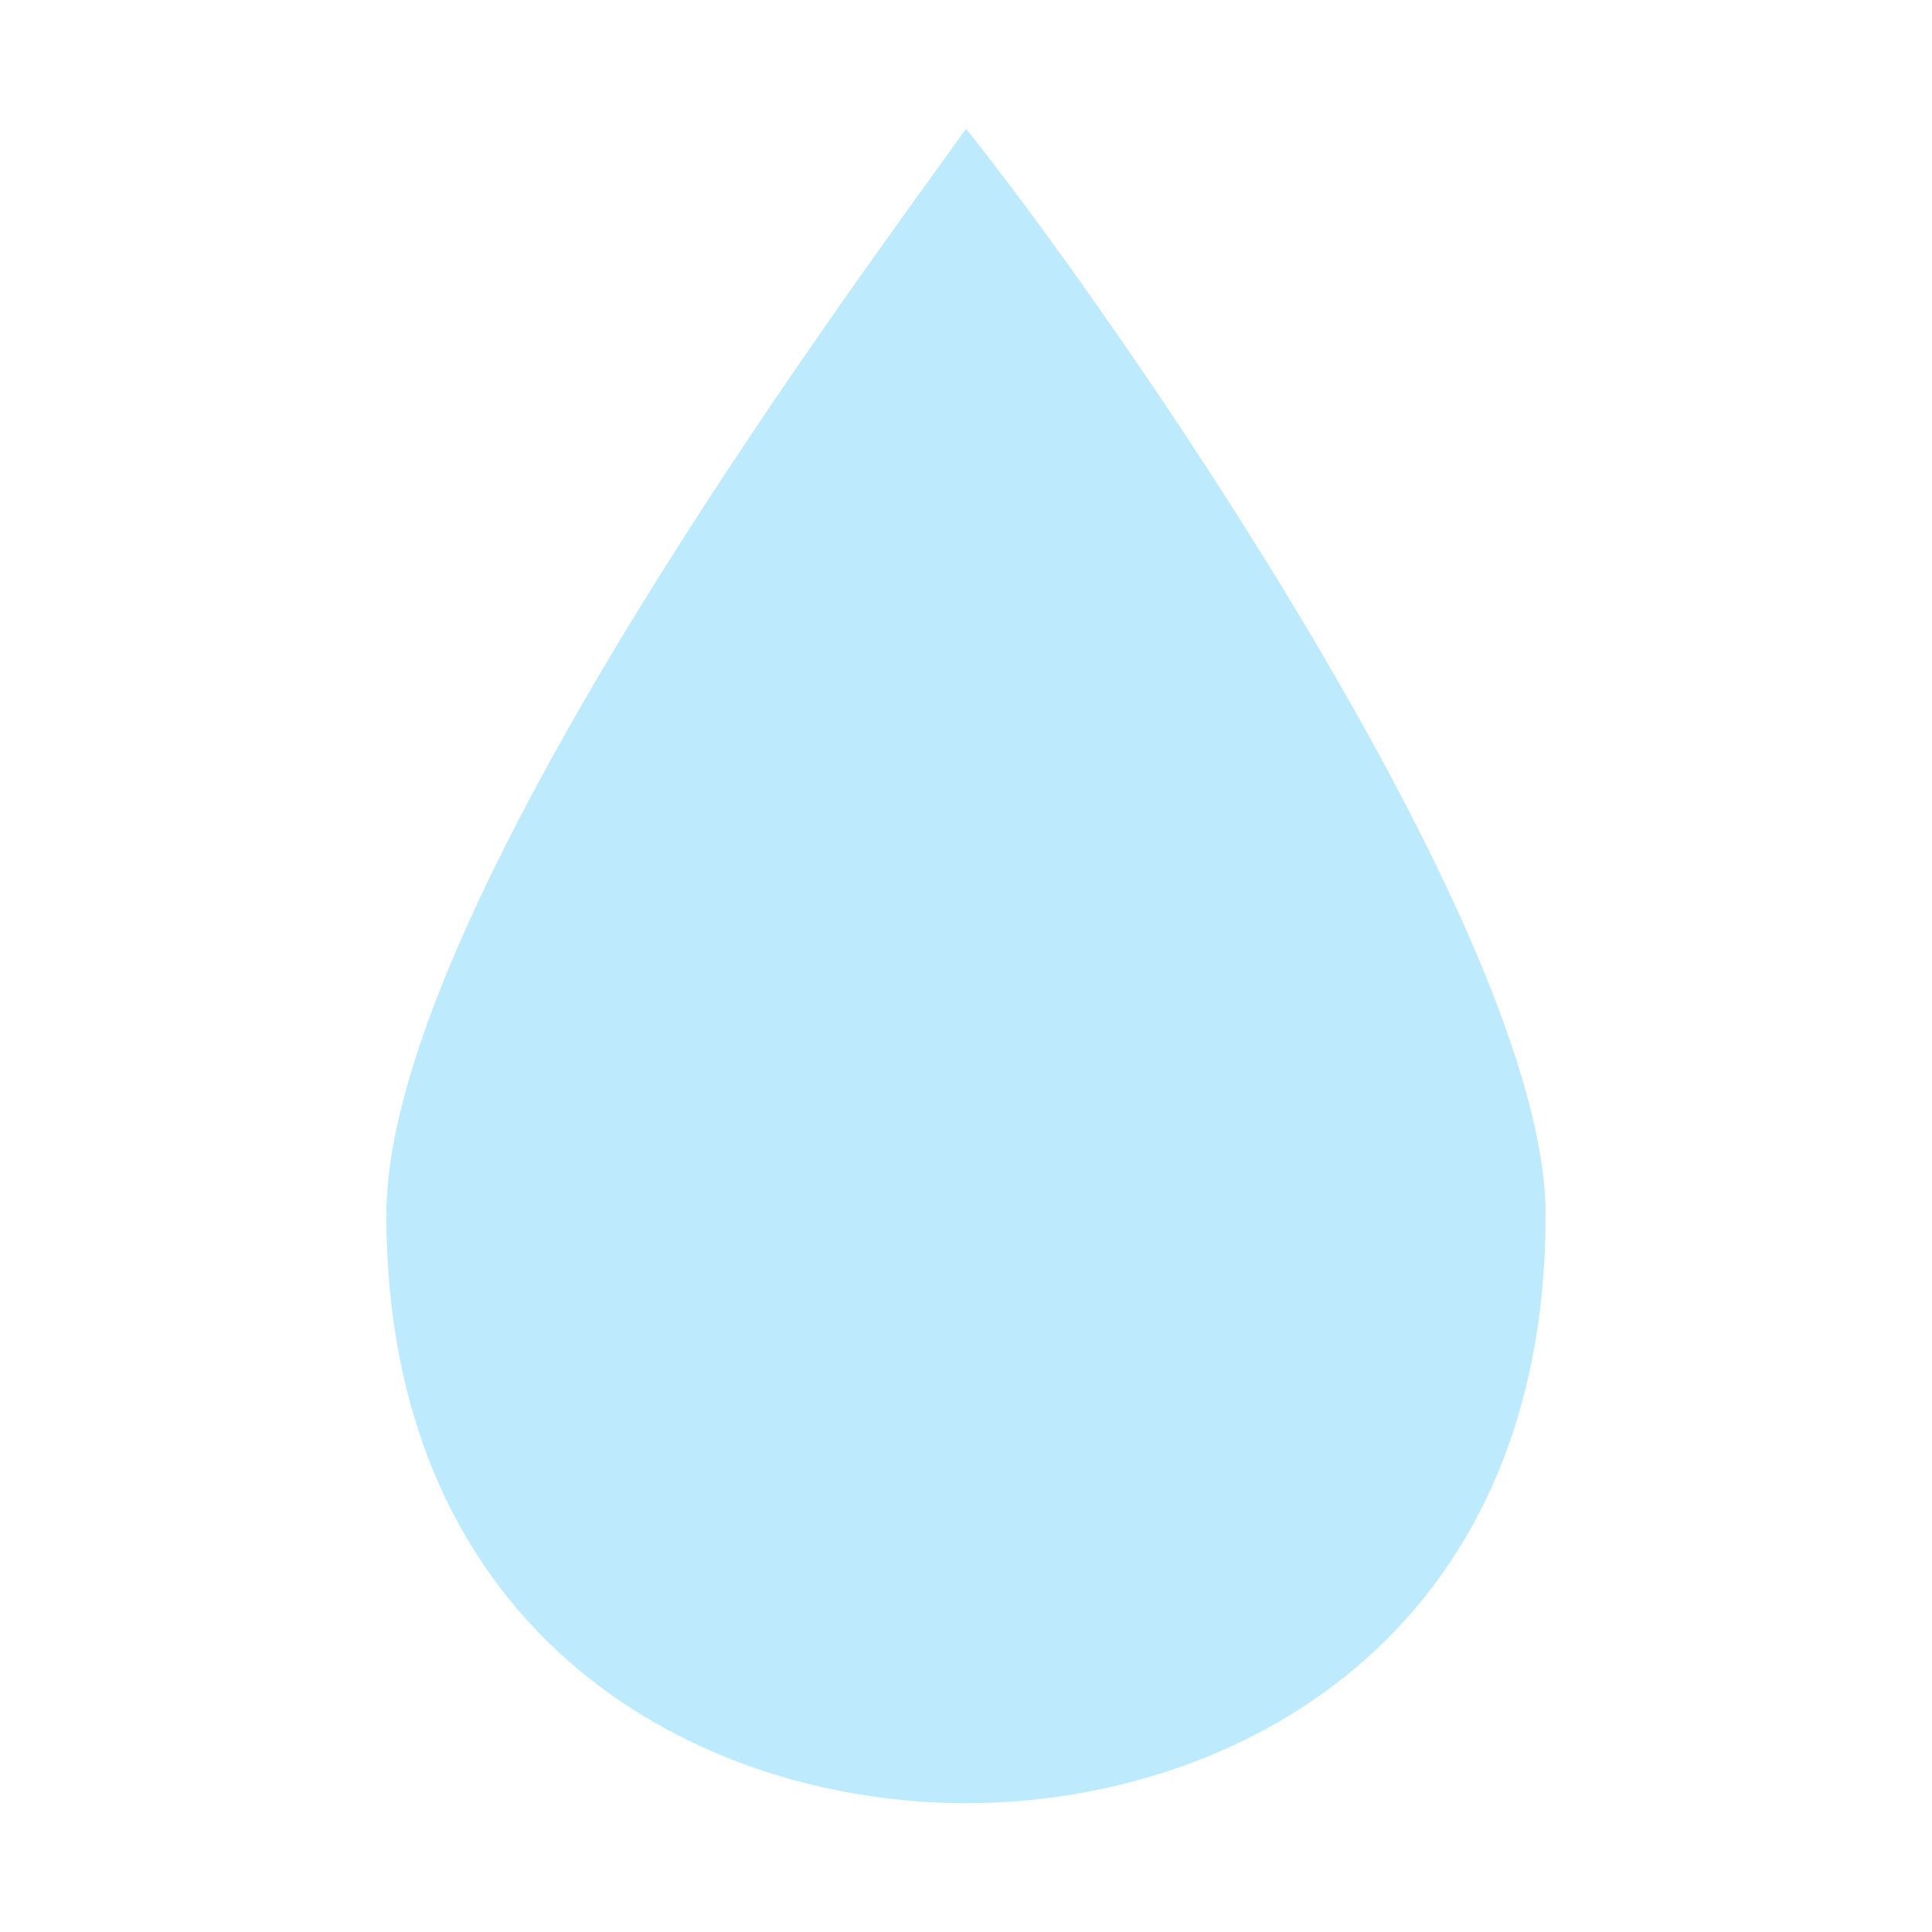 <svg width="13" height="13" viewBox="0 0 13 13" fill="none" xmlns="http://www.w3.org/2000/svg">
<path d="M6.5 12.133C8.3 12.133 10.4 11.017 10.4 8.174C10.4 6.246 7.4 1.983 6.5 0.867C5.7 1.983 2.6 6.145 2.6 8.174C2.6 11.017 4.7 12.133 6.5 12.133Z" fill="#BDEAFD"/>
</svg>
